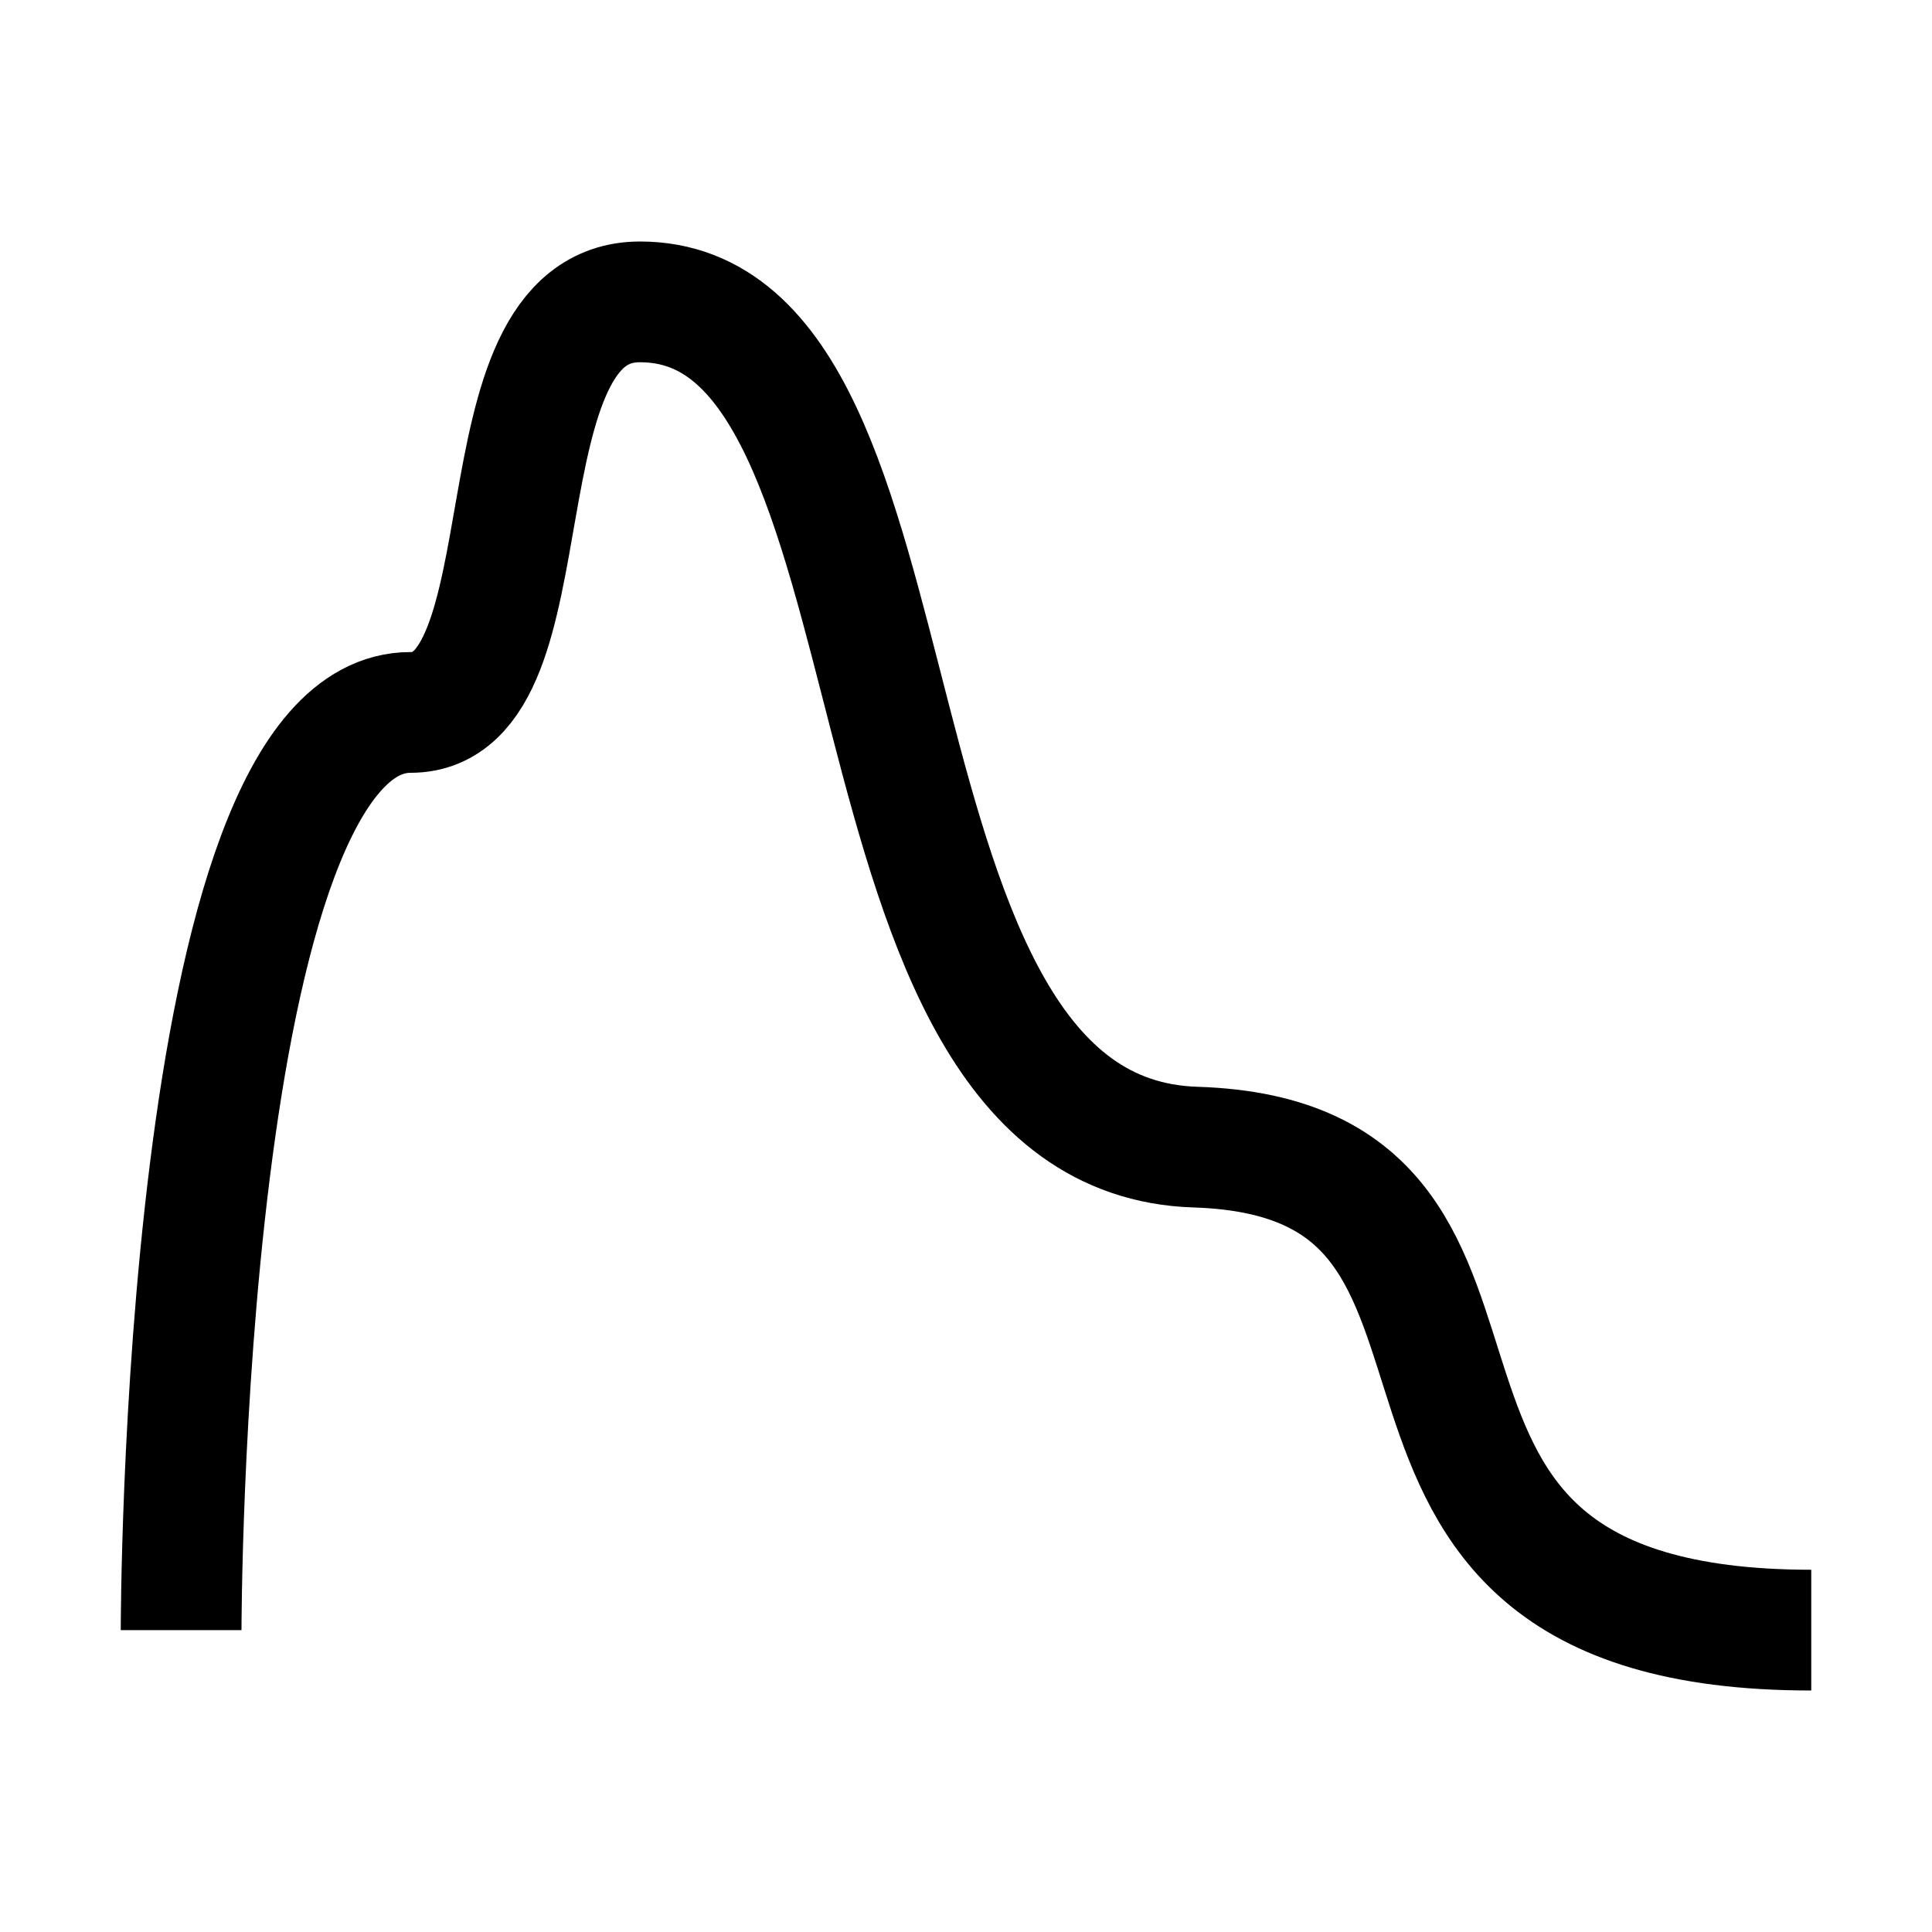 <?xml version="1.0" encoding="utf-8"?>
<svg version="1.1" xmlns="http://www.w3.org/2000/svg" xmlns:xlink="http://www.w3.org/1999/xlink" x="0px" y="0px"
	 viewBox="0 0 16 16" style="enable-background:new 0 0 16 16;" xml:space="preserve">
<style type="text/css">
	.st2{fill:none;stroke:#000000;stroke-miterlimit:10;}
</style>
<path class="st2" d="M1.5,13.5c0,0,0-7.6,1.9-7.6c1.2,0,0.5-3.4,1.9-3.4c2.5,0,1.5,6.9,4.6,7c3.2,0.1,0.7,4,5.1,4"/>
</svg>

